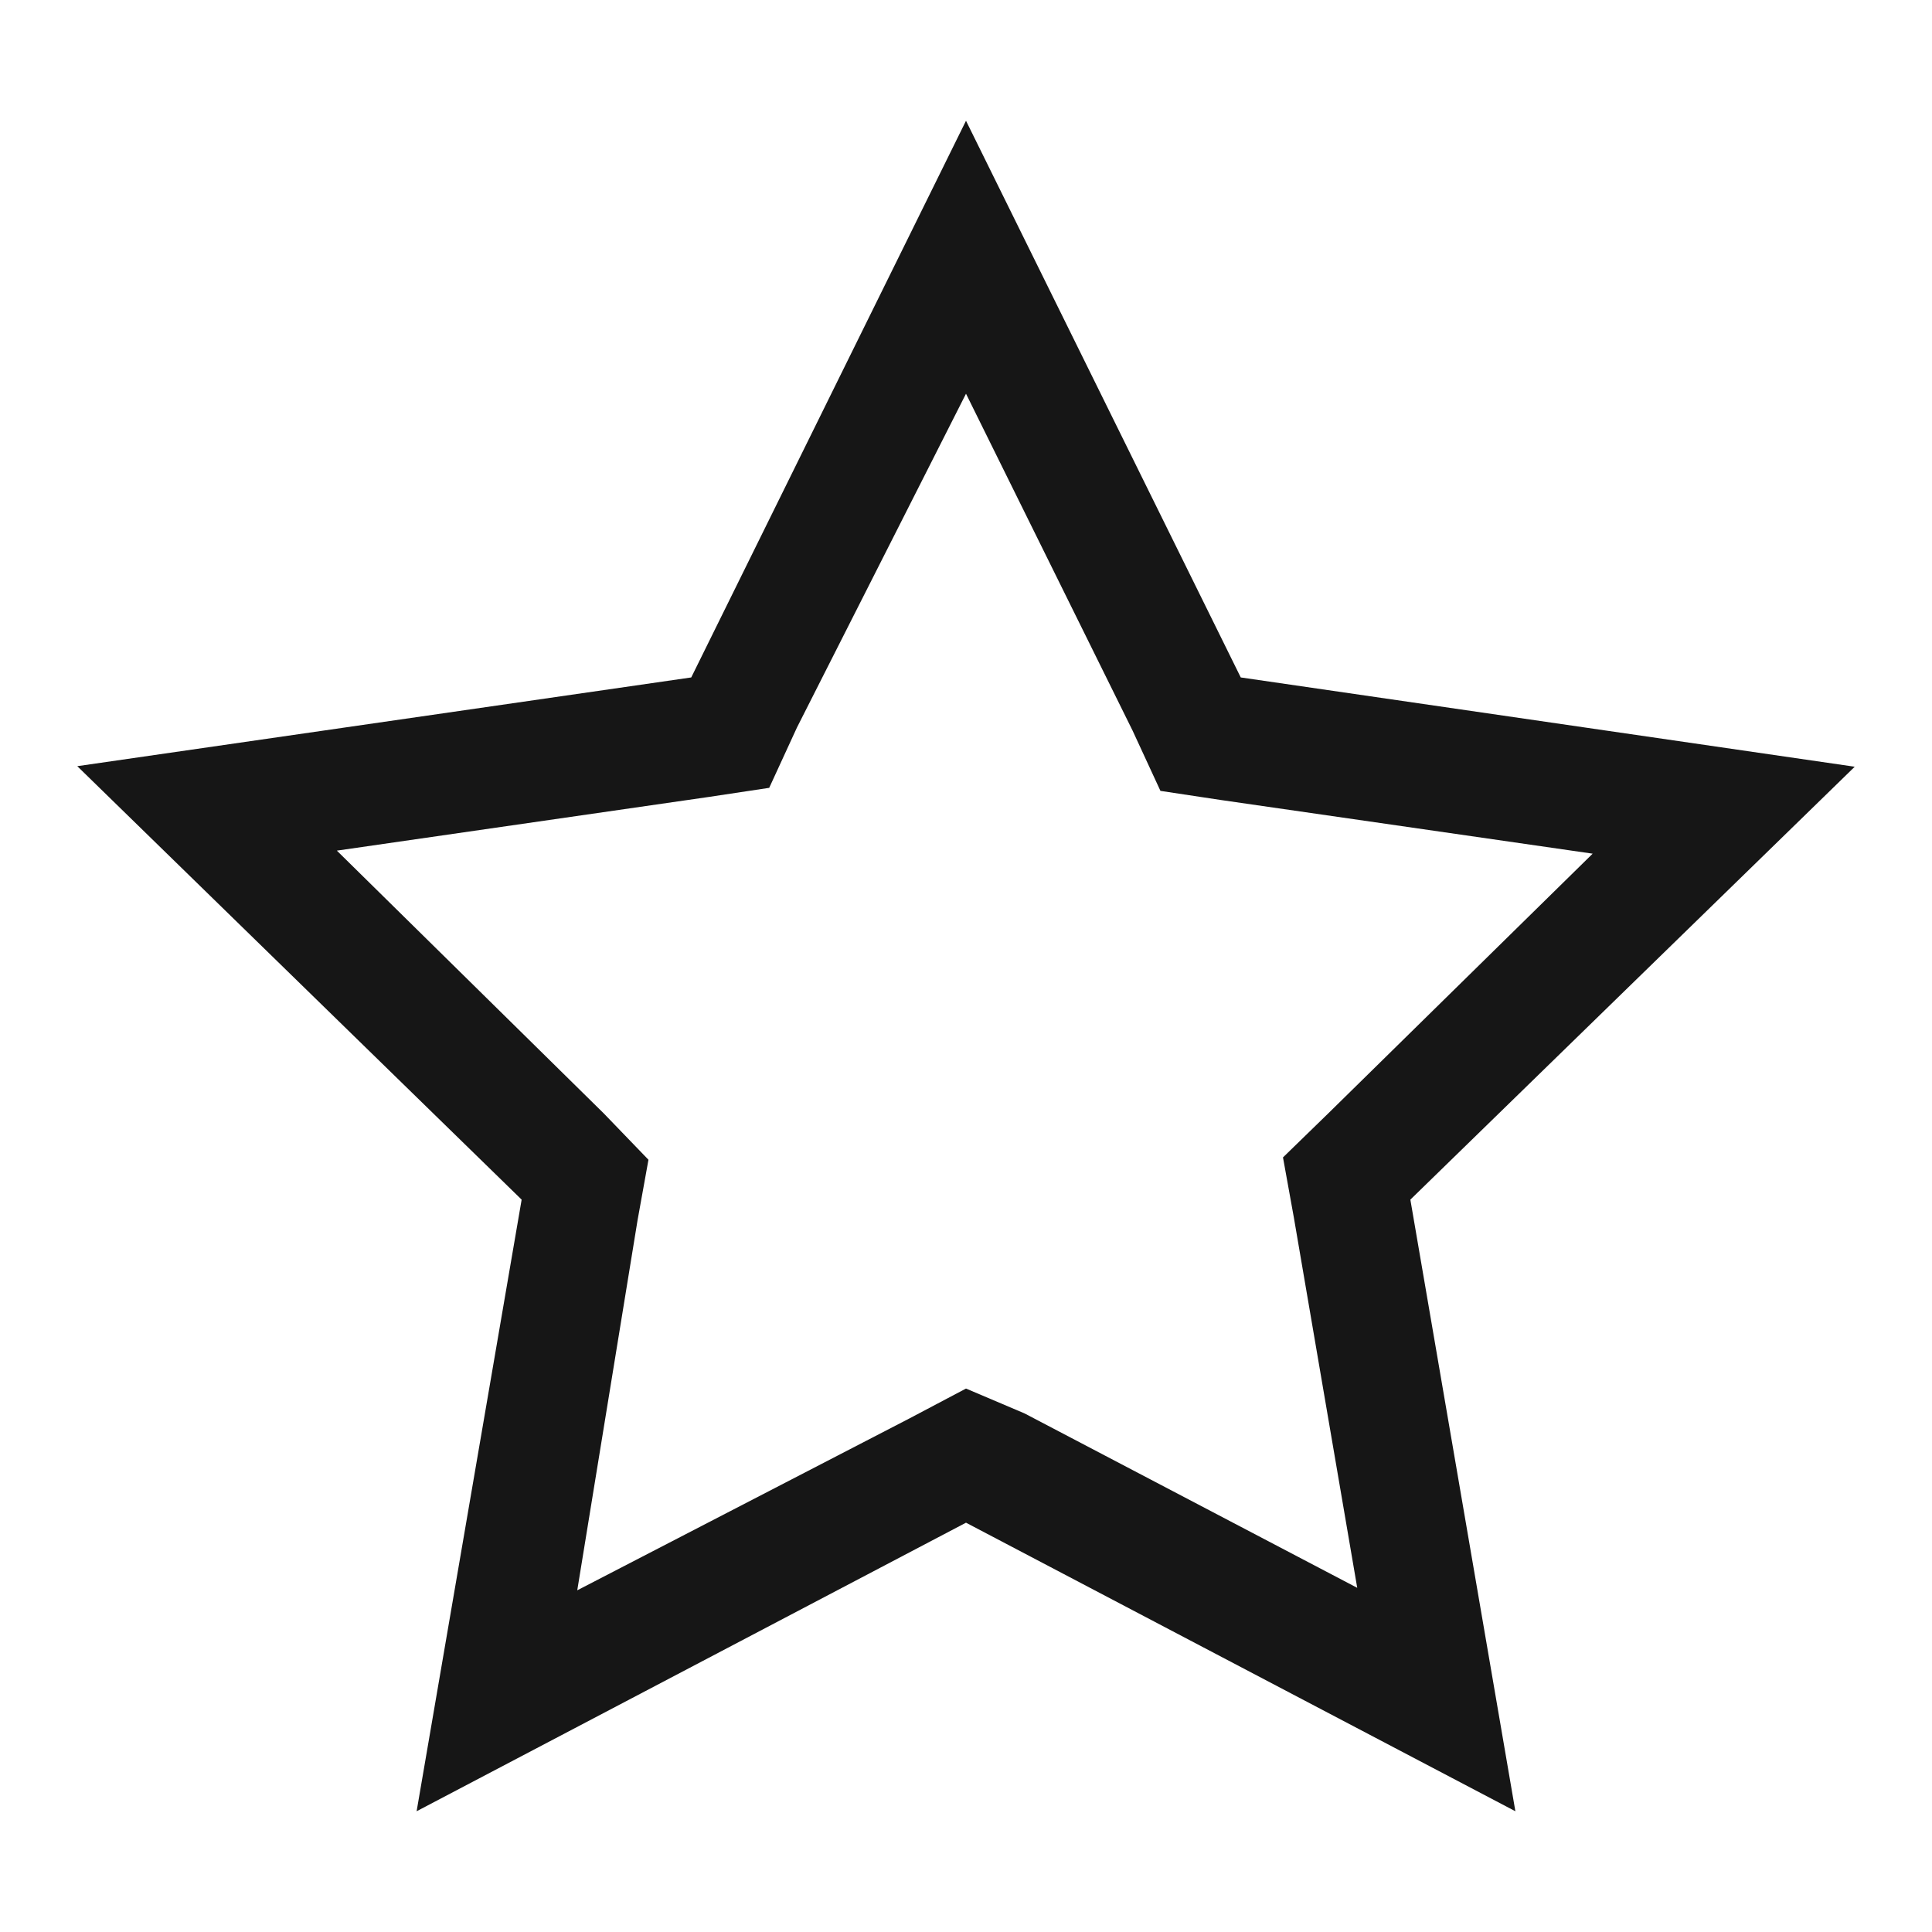 <svg width="14" height="14" viewBox="0 0 14 14" fill="none" xmlns="http://www.w3.org/2000/svg">
<g clip-path="url(#clip0_1920_39988)">
<path d="M7 2.853L8.207 5.294L8.409 5.731L8.846 5.797L11.541 6.186L9.625 8.068L9.297 8.387L9.376 8.824L9.835 11.506L7.424 10.242L7 10.062L6.593 10.277L4.183 11.524L4.62 8.842L4.699 8.404L4.375 8.068L2.441 6.164L5.136 5.775L5.574 5.709L5.775 5.272L7 2.853ZM7 0.875L5.009 4.909L0.56 5.552L3.78 8.693L3.019 13.125L7 11.034L10.981 13.125L10.22 8.693L13.44 5.556L8.991 4.909L7 0.875Z" fill="#161616"/>
</g>
<defs>
<clipPath id="clip0_1920_39988">
<rect width="14" height="14" fill="white"/>
</clipPath>
</defs>
</svg>
